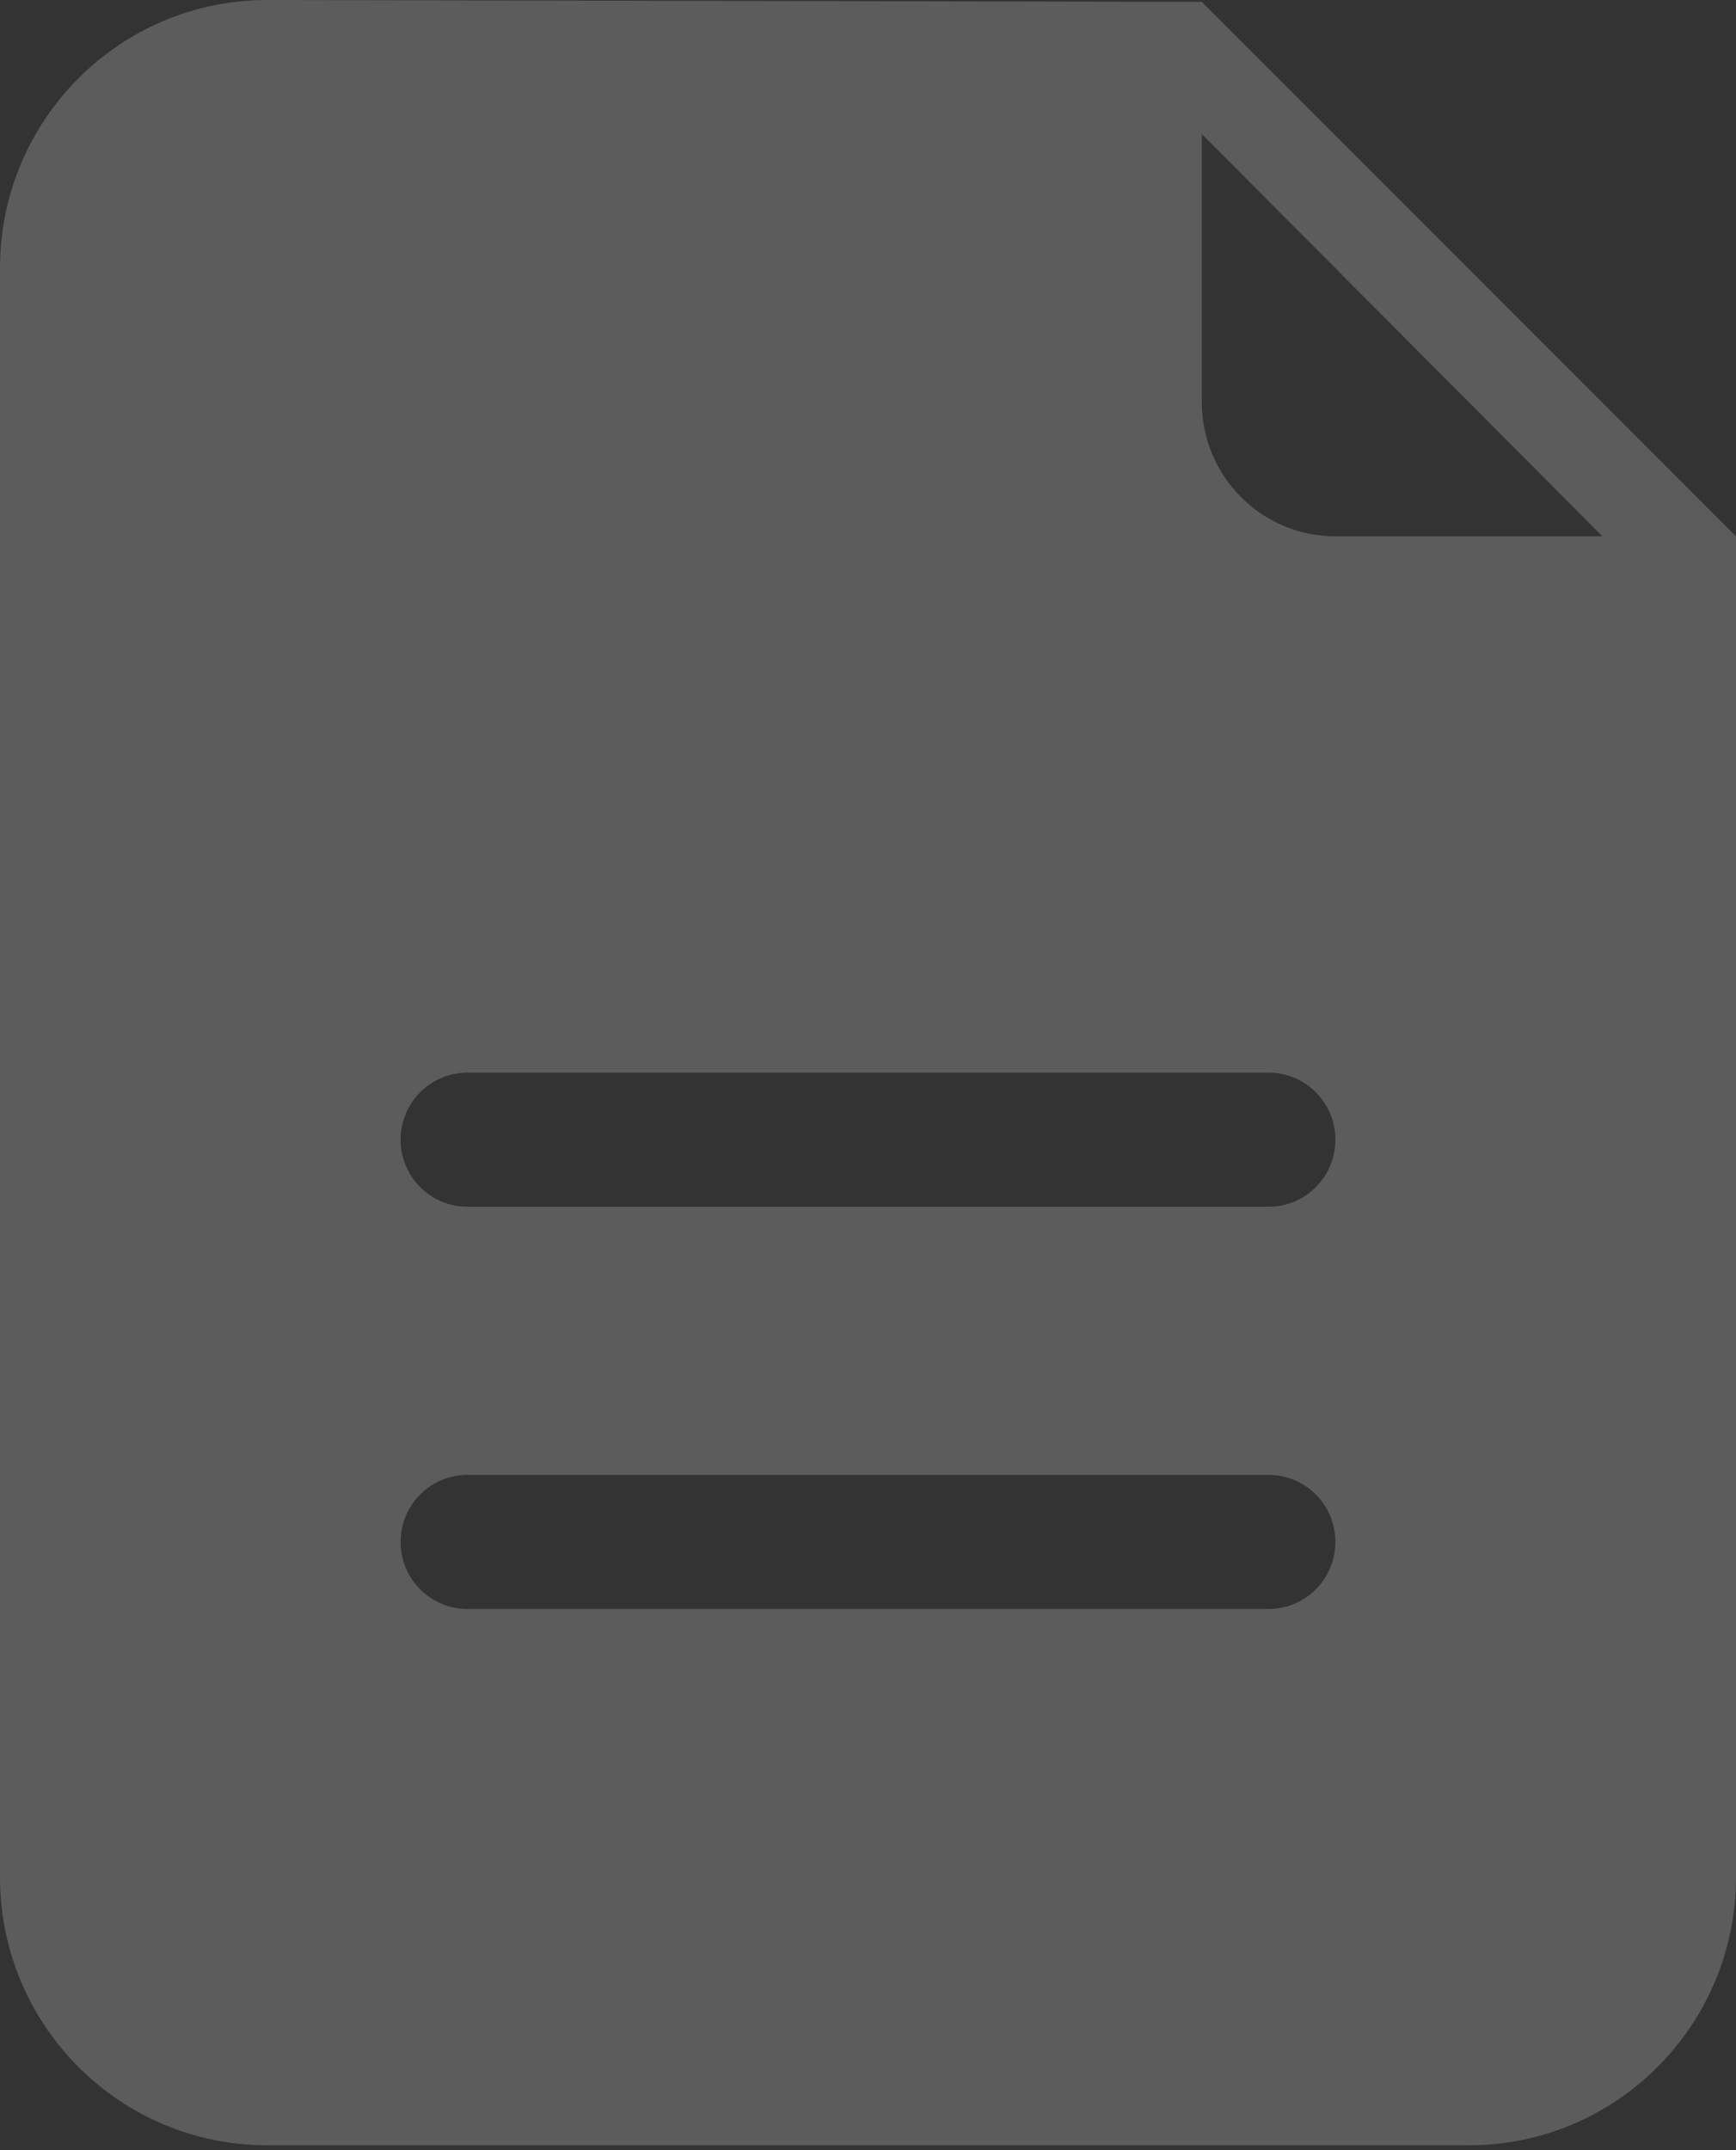 <svg width="42" height="52" viewBox="0 0 42 52" fill="none" xmlns="http://www.w3.org/2000/svg">
<rect x="0" y="0" width="42" height="52" fill="#333333" stroke="none"/>
<path opacity="0.2" fill-rule="evenodd" clip-rule="evenodd" d="M32.308 12.971C30.524 12.971 29.077 11.518 29.077 9.728V3.243L38.769 12.971H32.308ZM30.692 29.184H11.308C10.416 29.184 9.692 28.459 9.692 27.562C9.692 26.668 10.416 25.941 11.308 25.941H30.692C31.584 25.941 32.308 26.668 32.308 27.562C32.308 28.459 31.584 29.184 30.692 29.184ZM30.692 38.912H11.308C10.416 38.912 9.692 38.187 9.692 37.29C9.692 36.394 10.416 35.669 11.308 35.669H30.692C31.584 35.669 32.308 36.394 32.308 37.29C32.308 38.187 31.584 38.912 30.692 38.912ZM29.077 0.045C28.87 0.045 6.462 0 6.462 0C2.893 0 0 2.904 0 6.485V45.397C0 48.979 2.893 51.882 6.462 51.882H35.538C39.107 51.882 42 48.979 42 45.397V12.971L29.077 0.045Z" fill="white"/>
</svg>

